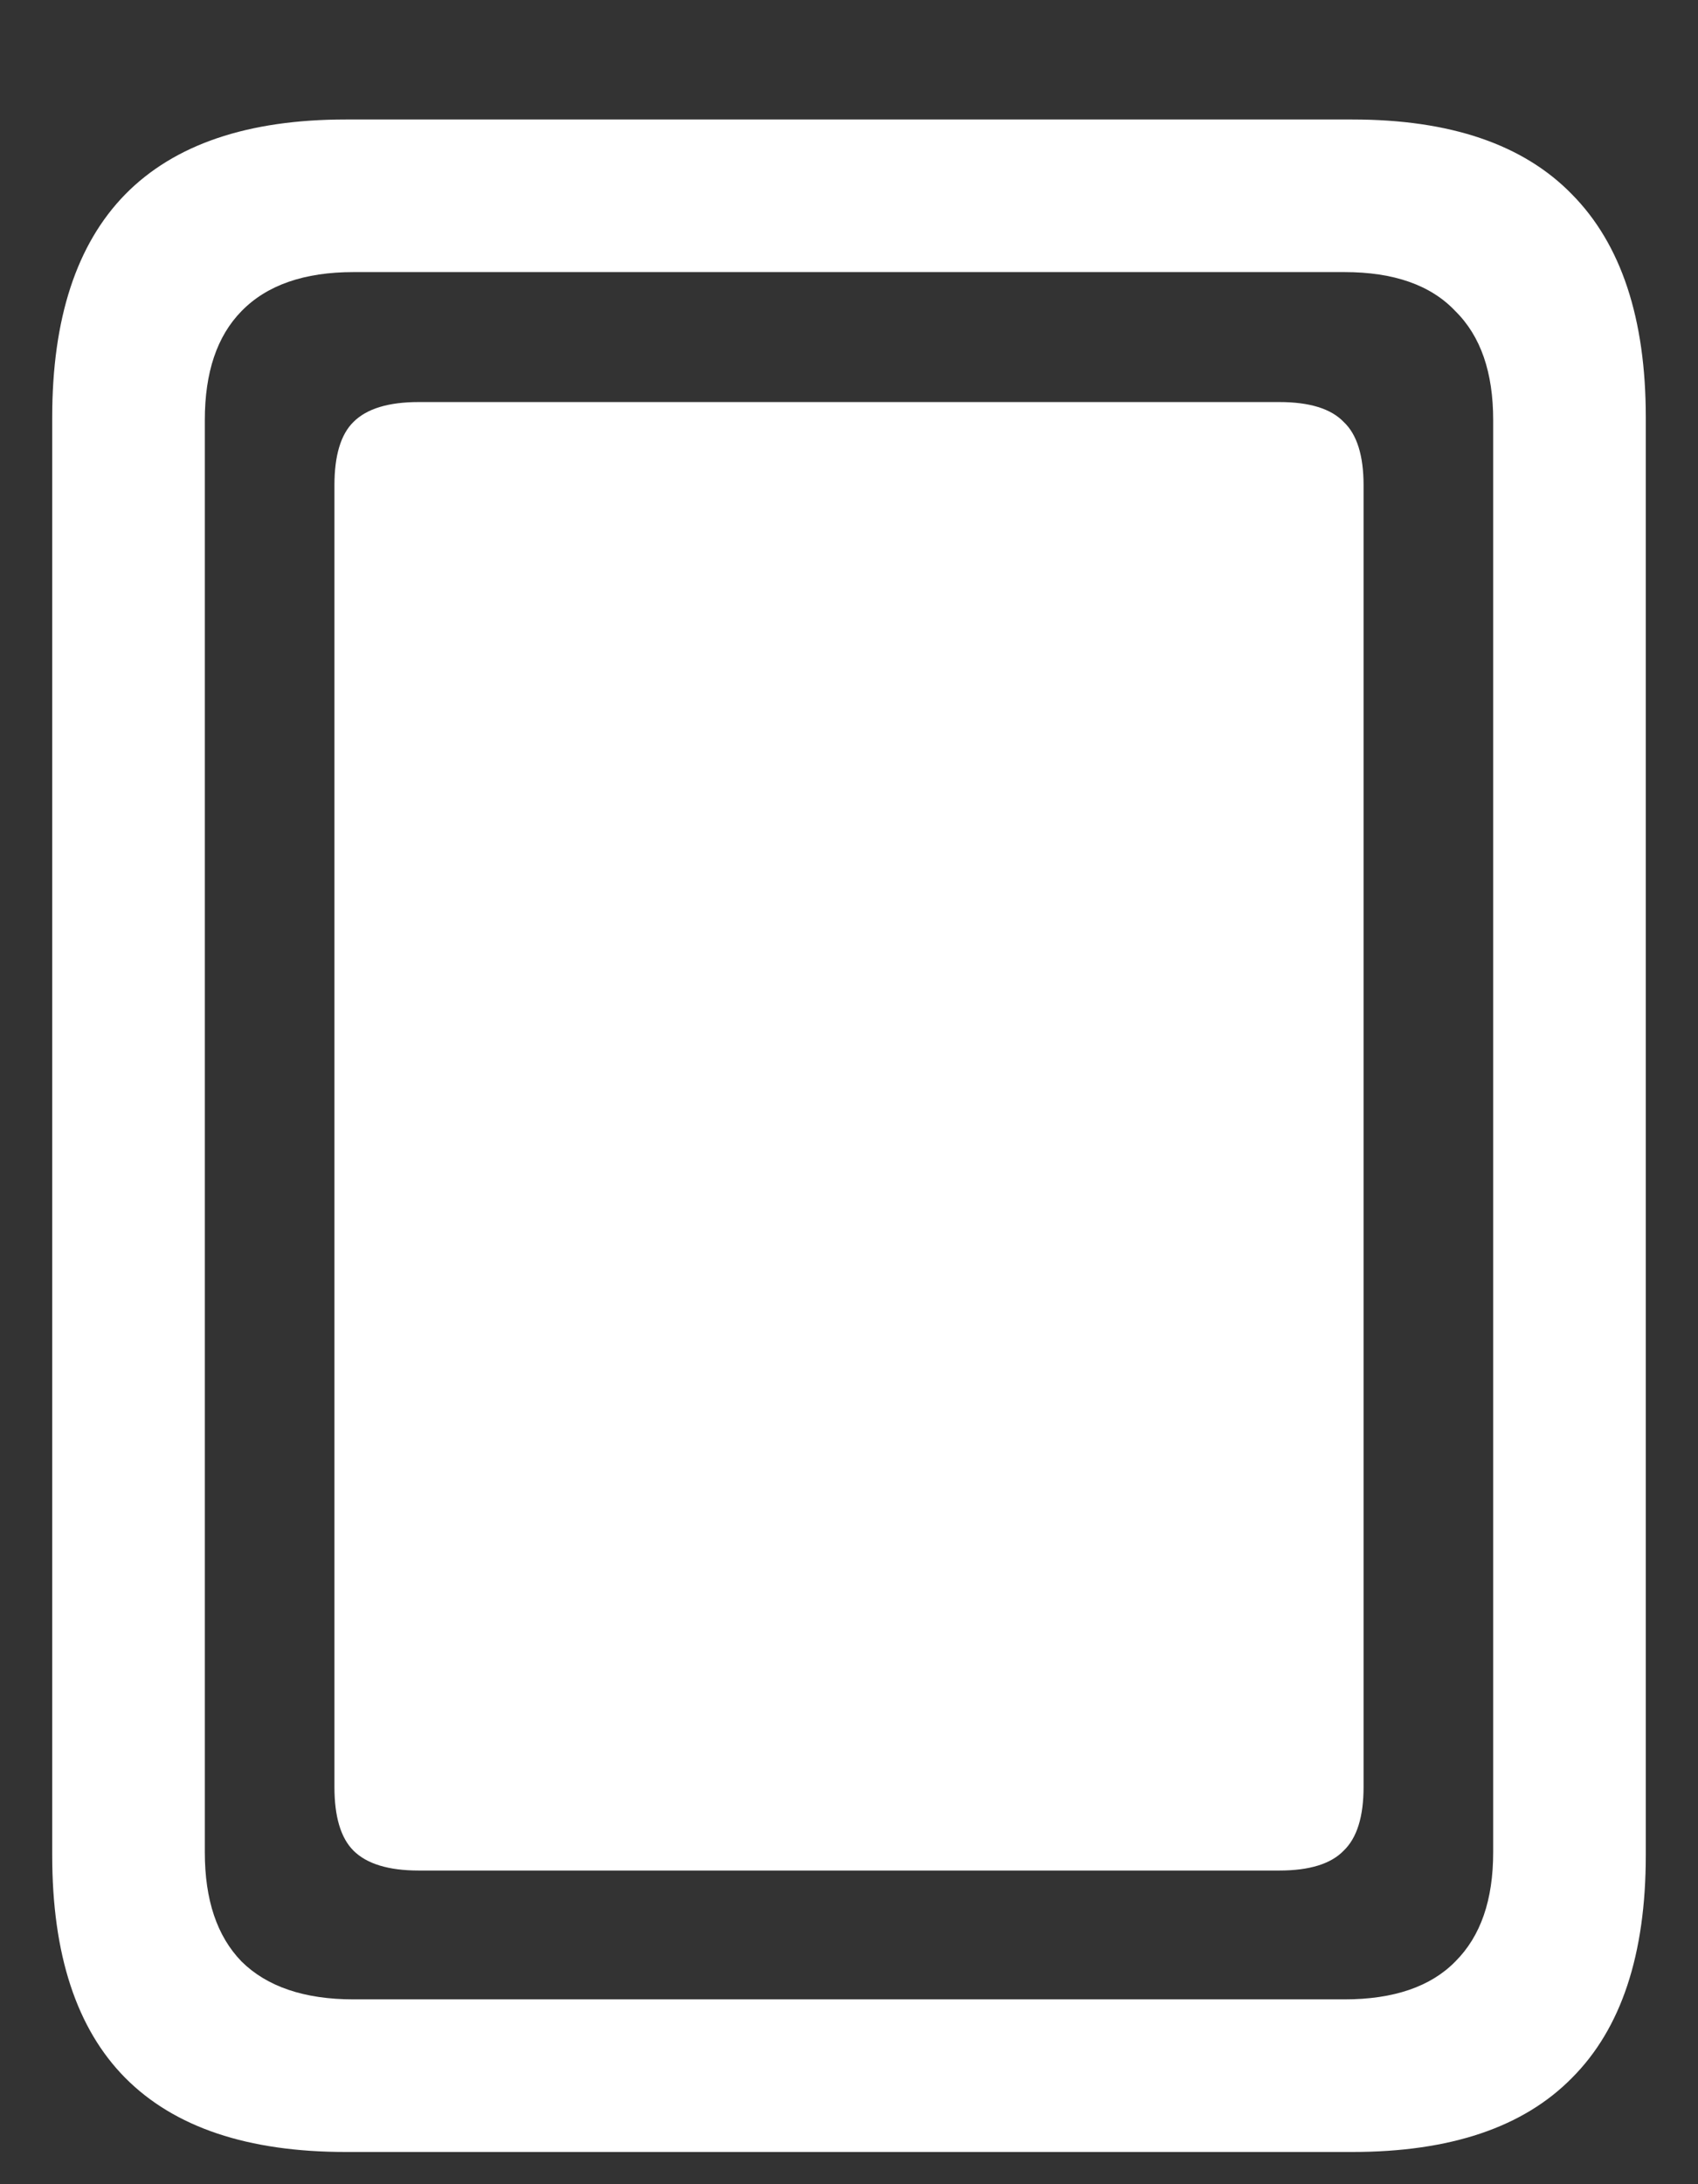 <?xml version="1.0" encoding="UTF-8"?>
<svg xmlns="http://www.w3.org/2000/svg" xmlns:xlink="http://www.w3.org/1999/xlink" width="24" height="30.857" viewBox="0 0 24 30.857" version="1.1">
<rect x="0" y="0" width="24" height="30.857" fill="#333333" stroke="none"/>
<g id="surface1">
<path style=" stroke:none;fill-rule:nonzero;fill:rgb(100%,100%,100%);fill-opacity:1;" d="M 5.918 26.426 L 18.082 26.426 C 18.508 26.426 18.812 26.332 18.992 26.145 C 19.18 25.965 19.273 25.664 19.273 25.246 L 19.273 6.855 C 19.273 6.438 19.18 6.137 18.992 5.961 C 18.812 5.773 18.508 5.68 18.082 5.68 L 5.918 5.68 C 5.492 5.68 5.184 5.773 4.996 5.961 C 4.816 6.137 4.727 6.438 4.727 6.855 L 4.727 25.246 C 4.727 25.664 4.816 25.965 4.996 26.145 C 5.184 26.332 5.492 26.426 5.918 26.426 Z M 0.738 26.211 C 0.738 27.613 1.082 28.66 1.77 29.355 C 2.465 30.055 3.504 30.402 4.887 30.402 L 19.113 30.402 C 20.496 30.402 21.531 30.055 22.219 29.355 C 22.914 28.66 23.262 27.613 23.262 26.211 L 23.262 5.895 C 23.262 4.5 22.914 3.449 22.219 2.746 C 21.531 2.039 20.496 1.688 19.113 1.688 L 4.887 1.688 C 3.504 1.688 2.465 2.039 1.77 2.746 C 1.082 3.449 0.738 4.5 0.738 5.895 Z M 2.895 26.168 L 2.895 5.934 C 2.895 5.262 3.066 4.75 3.414 4.395 C 3.773 4.027 4.301 3.844 4.996 3.844 L 19.004 3.844 C 19.699 3.844 20.223 4.027 20.57 4.395 C 20.93 4.75 21.105 5.262 21.105 5.934 L 21.105 26.168 C 21.105 26.84 20.93 27.352 20.57 27.711 C 20.223 28.066 19.699 28.246 19.004 28.246 L 4.996 28.246 C 4.301 28.246 3.773 28.066 3.414 27.711 C 3.066 27.352 2.895 26.84 2.895 26.168 Z M 2.895 26.168 "/>
</g>
</svg>
